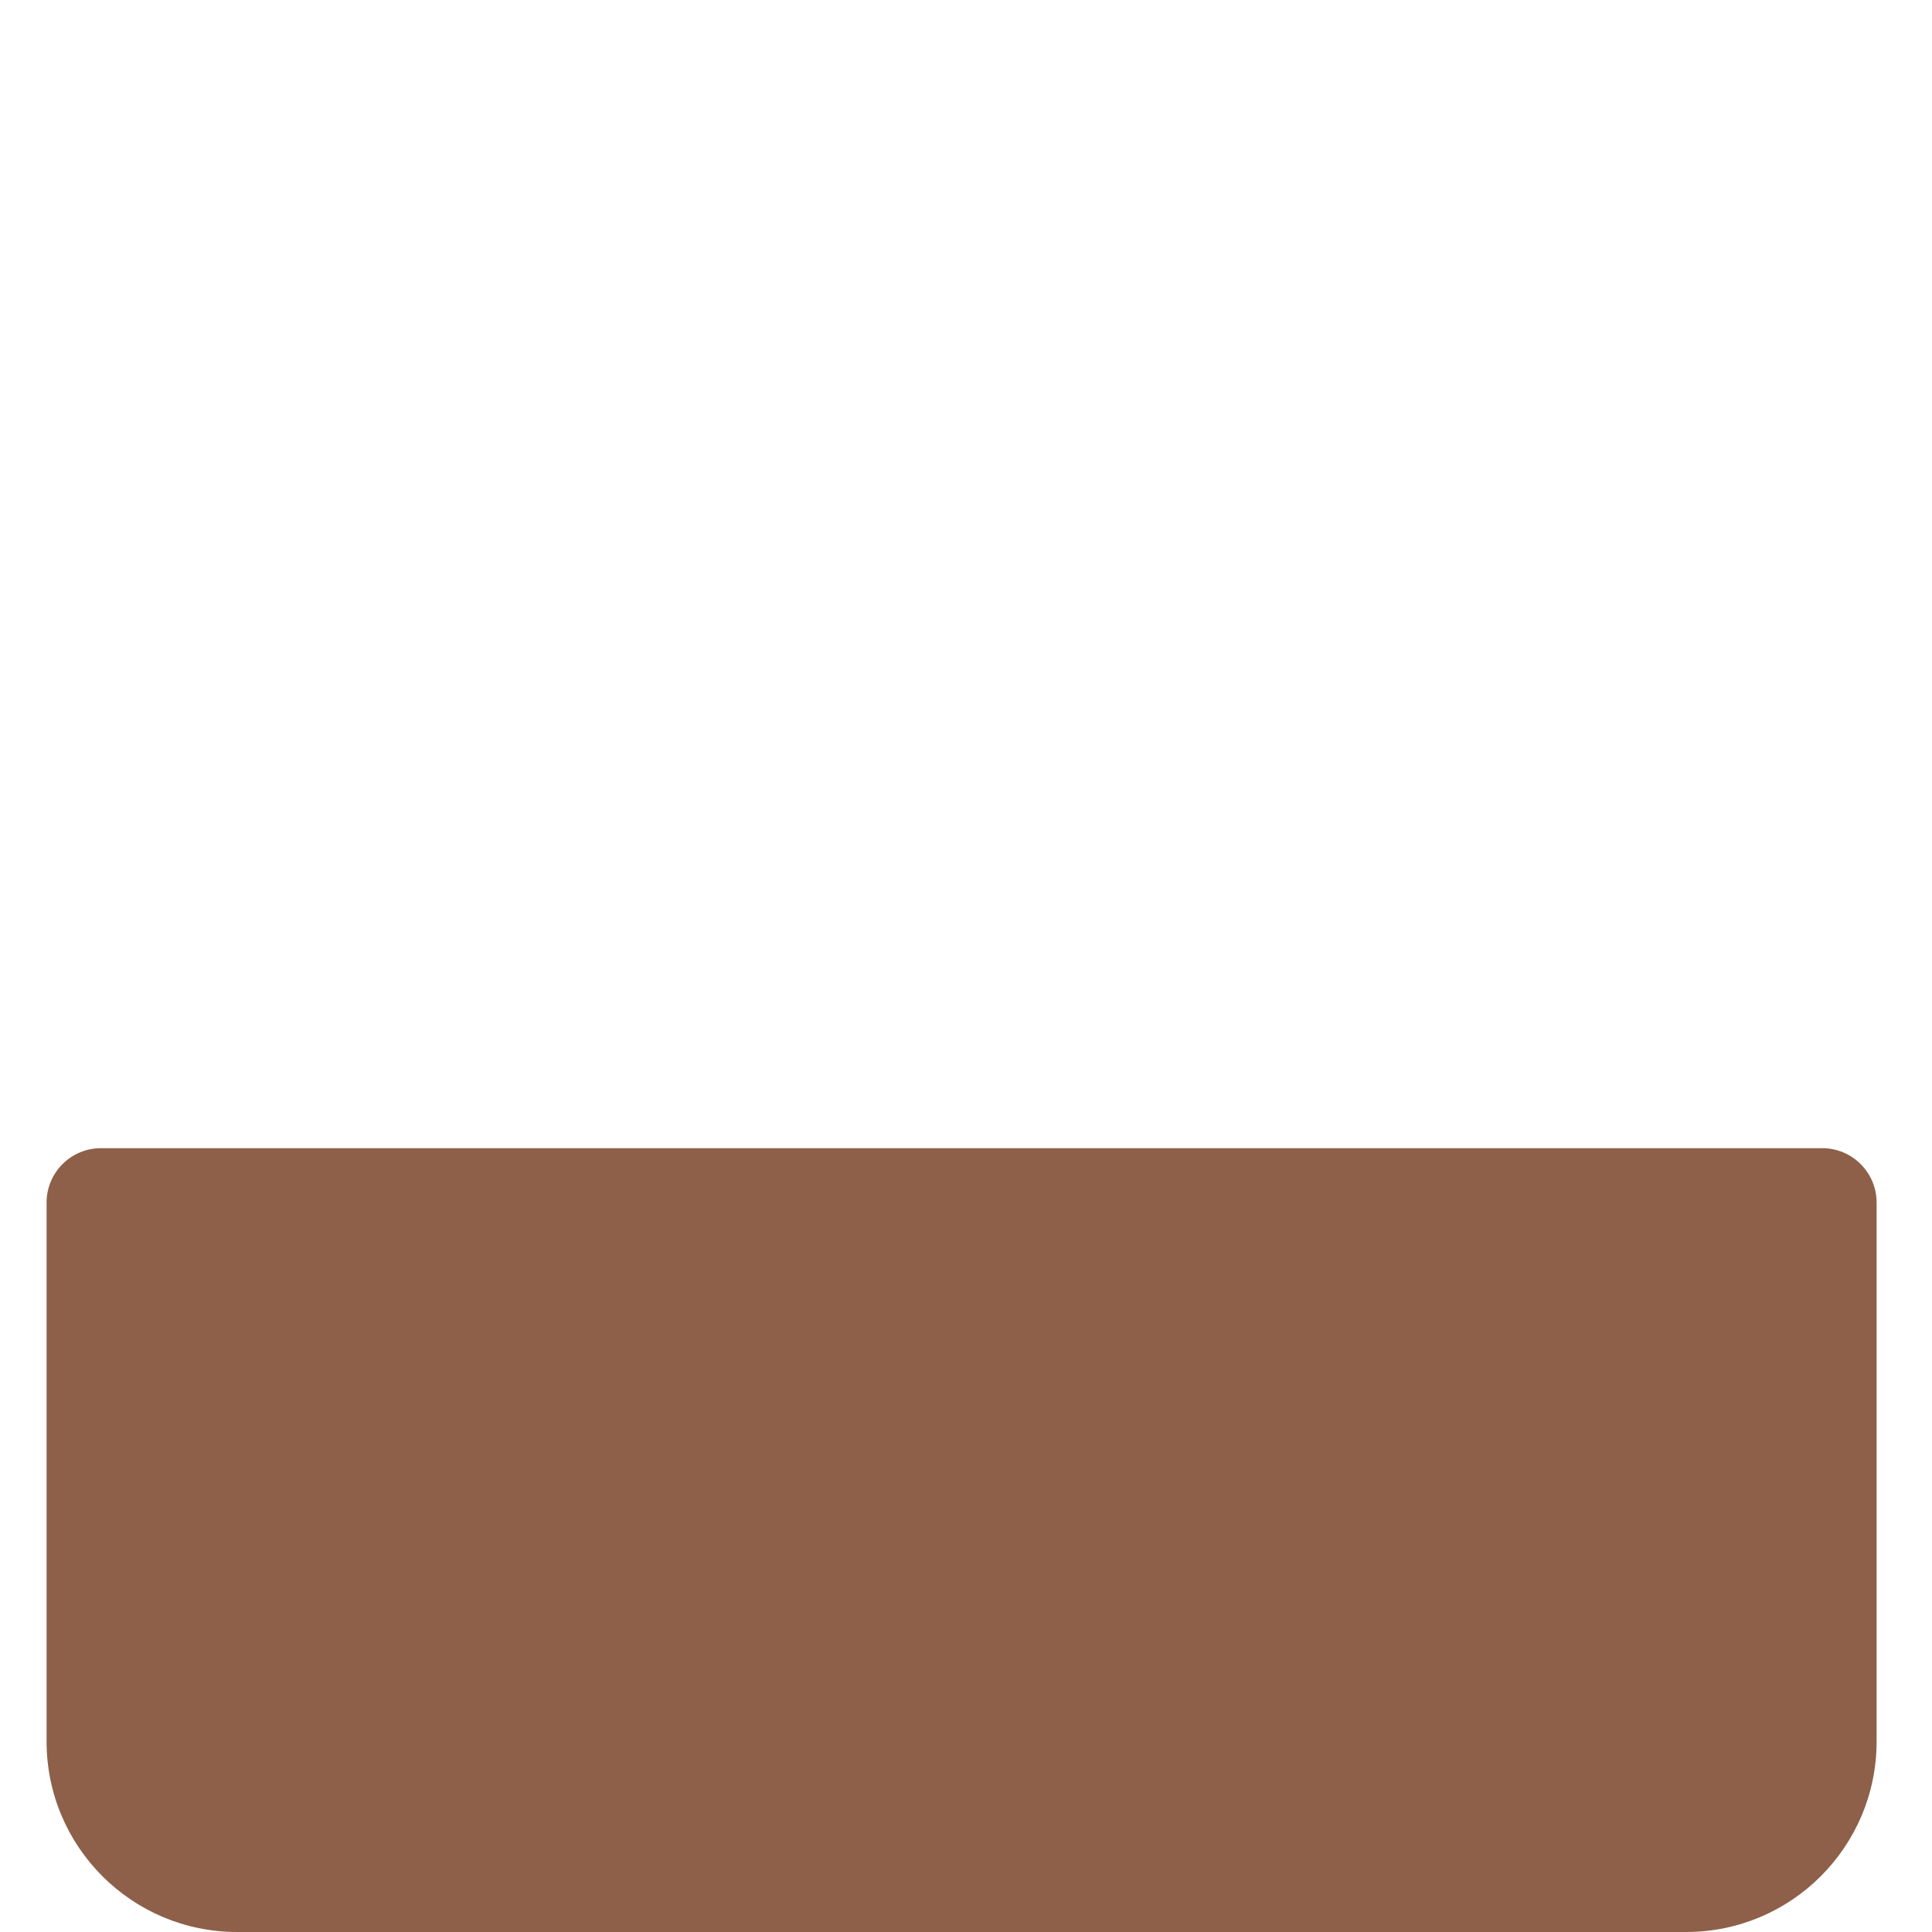 <?xml version="1.0" encoding="iso-8859-1"?>
<!-- Generator: Adobe Illustrator 19.2.0, SVG Export Plug-In . SVG Version: 6.00 Build 0)  -->
<!DOCTYPE svg PUBLIC "-//W3C//DTD SVG 1.1//EN" "http://www.w3.org/Graphics/SVG/1.1/DTD/svg11.dtd">
<svg version="1.1" xmlns="http://www.w3.org/2000/svg" xmlns:xlink="http://www.w3.org/1999/xlink" x="0px" y="0px"
	 viewBox="0 0 512 512" enable-background="new 0 0 512 512" xml:space="preserve">
<g id="Layer_2">
	<path fill="#8E6049" d="M446.832,512H62.835c-27.885,0-50.491-22.605-50.491-50.491V318.7c0-7.967,6.459-14.426,14.426-14.426
		h456.127c7.967,0,14.426,6.459,14.426,14.426v142.809C497.322,489.395,474.717,512,446.832,512z"/>
</g>
<g id="Layer_1">
</g>
</svg>
